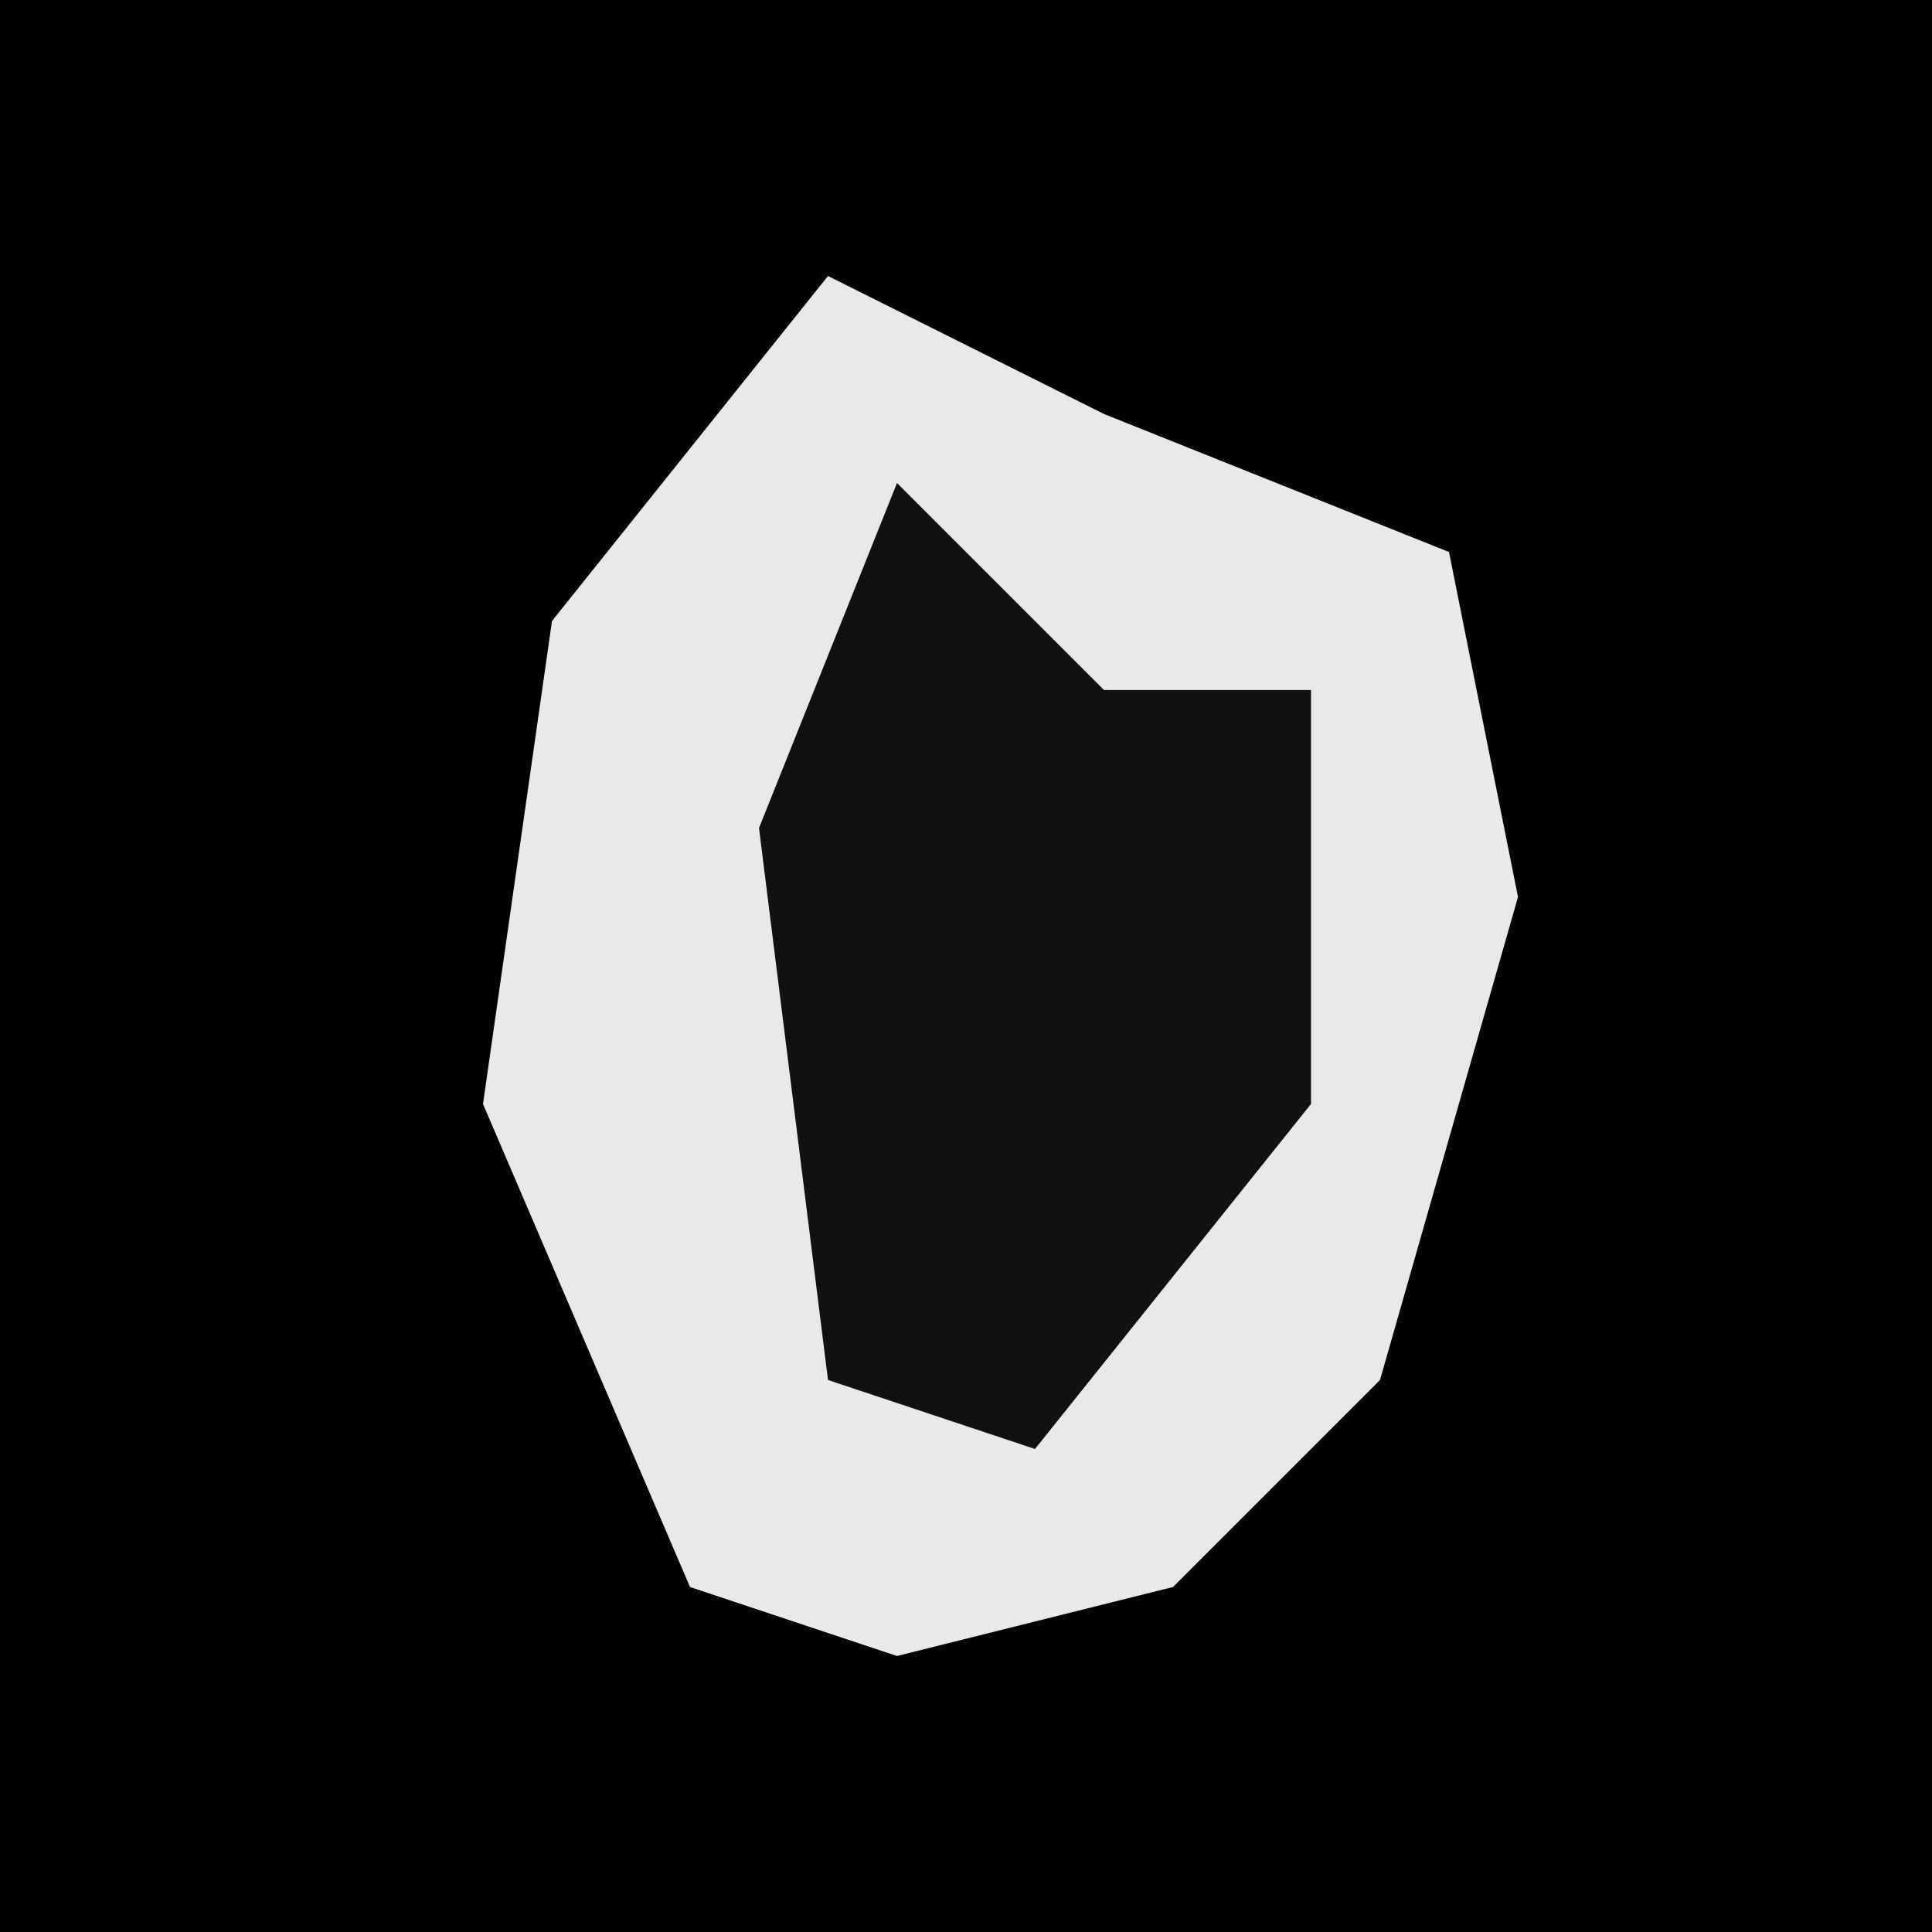 <?xml version="1.0" encoding="UTF-8"?>
<svg version="1.1" xmlns="http://www.w3.org/2000/svg" width="28" height="28">
<path d="M0,0 L28,0 L28,28 L0,28 Z " fill="#020202" transform="translate(0,0)"/>
<path d="M0,0 L4,2 L9,4 L10,9 L8,16 L5,19 L1,20 L-2,19 L-5,12 L-4,5 Z " fill="#E9E9E9" transform="translate(12,4)"/>
<path d="M0,0 L3,3 L6,3 L6,9 L2,14 L-1,13 L-2,5 Z " fill="#111111" transform="translate(13,7)"/>
</svg>
